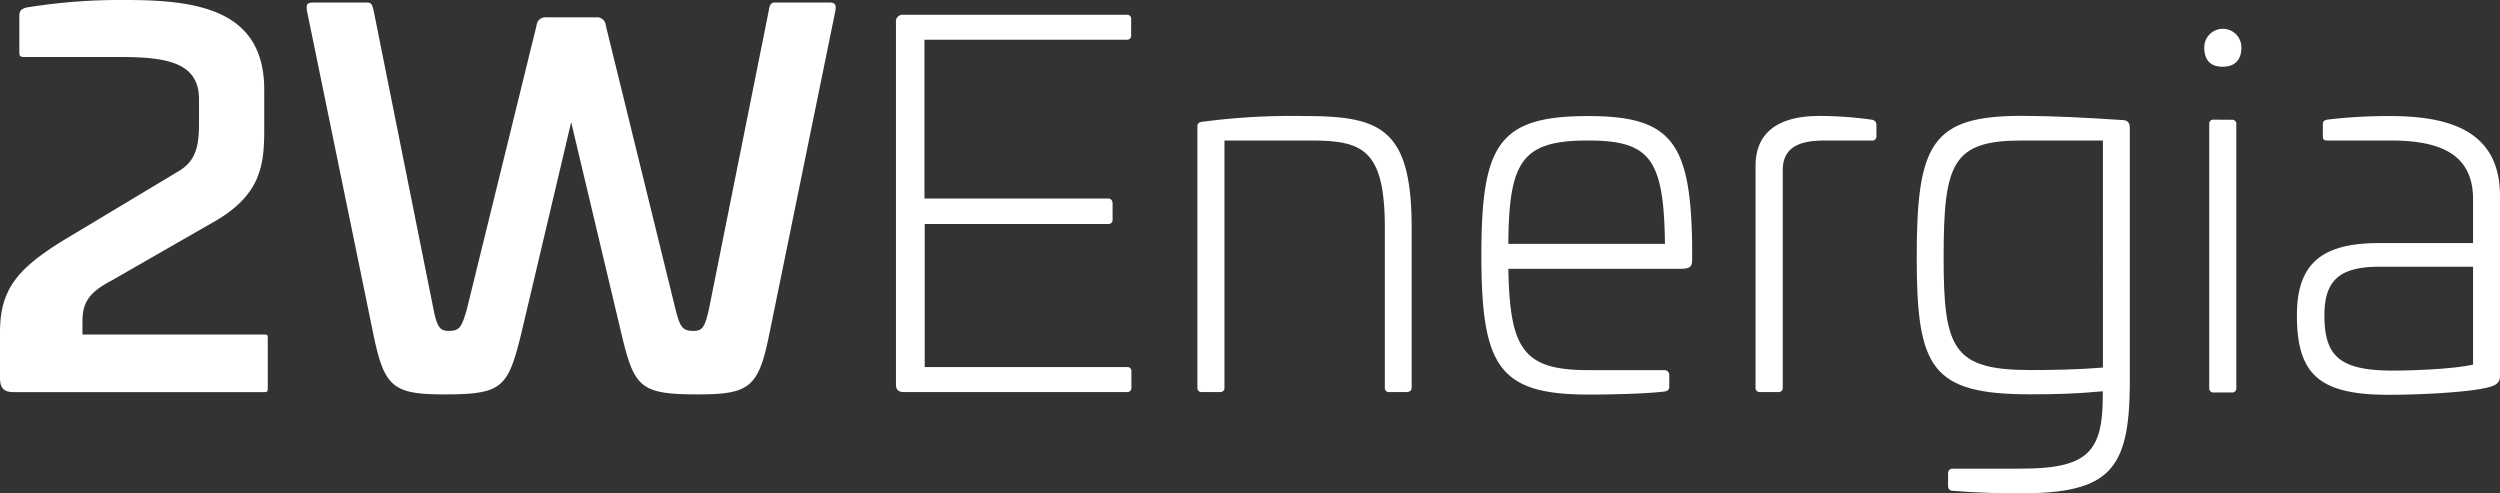 <svg xmlns="http://www.w3.org/2000/svg" viewBox="0 0 417.43 82.37"><rect x="0" y="0" width="417.43" height="82.37" fill="#333333" stroke="none"/><defs><style>.cls-1{fill:#fff;}</style></defs><g id="Camada_2" data-name="Camada 2"><g id="Camada_1-2" data-name="Camada 1"><path class="cls-1" d="M44.12,15v6.8c0,5.87-.68,10.71-8.08,15.05l-17.42,10c-3.74,1.95-4.85,3.65-4.85,6.8v2.21H44.12c.51,0,.59.08.59.51v8.58c0,.43-.17.52-.51.52h-42C.43,65.46,0,64.52,0,63.07V55.51C0,48.37,2.81,44.88,10.8,40L30,28.48c2.72-1.7,3.23-4.17,3.23-7.82V16.58c0-6-5.1-7.06-13-7.06H4c-.6,0-.77-.17-.77-.76V2.64c0-.85.34-1.11,1.11-1.37A97.71,97.71,0,0,1,21,0C33.15,0,44.12,1.7,44.12,15Z"/><path class="cls-1" d="M138.39.42c1,0,1.27.26,1.1,1.37L128.44,55.85c-1.78,8.84-3.31,10-11.9,10-9.61,0-10.63-1.11-12.75-10L95.37,20.4,87,55.85c-2.21,8.92-3.15,10-12.84,10-8.5,0-10-1.19-11.81-10L51.25,1.79C51.08.68,51.34.42,52.36.42H61.2c.77,0,.94.26,1.19,1.37l10,49.89c.6,3,1.11,3.57,2.55,3.57,1.79,0,2.13-.59,3-3.57L89.59,4.25a1.48,1.48,0,0,1,1.62-1.36h8.33a1.47,1.47,0,0,1,1.61,1.36L112.8,51.68c.76,3,1.19,3.57,3,3.57,1.45,0,1.88-.59,2.56-3.57l10-49.89c.17-1.11.42-1.37,1.1-1.37Z"/><path class="cls-1" d="M188.11,2.47a.67.67,0,0,1,.76.76V5.87a.67.67,0,0,1-.76.76H154.36V33.15H185c.51,0,.77.34.77.85v2.64a.68.68,0,0,1-.77.76h-30.6V61.29h33.75a.67.67,0,0,1,.76.76v2.64a.68.68,0,0,1-.76.77H150.87c-.85,0-1.27-.43-1.27-1.19V3.74a1.12,1.12,0,0,1,1.27-1.27Z"/><path class="cls-1" d="M235.71,38.08V64.69c0,.51-.34.77-.85.77H232a.68.68,0,0,1-.77-.77V38.08c0-13.34-3.82-14.62-12.58-14.62h-14.2V64.69a.68.68,0,0,1-.76.77h-3a.68.68,0,0,1-.76-.77V21.17c0-.6.25-.77.93-.85A113.9,113.9,0,0,1,218,19.38C230.61,19.38,235.71,21.51,235.71,38.08Z"/><path class="cls-1" d="M282.54,40.8v2.47c0,1.1-.17,1.61-1.87,1.61H251.85c.26,13.43,2.47,16.92,13.35,16.92h12.67a.8.8,0,0,1,.85.85V64.6c0,.43-.26.69-.77.77-3.48.42-9.61.51-12.75.51-15,0-17.85-4.76-17.85-23.29s2.89-23.21,17.85-23.21C279.06,19.38,282.29,23.72,282.54,40.8Zm-30.69-.08H278c-.17-14.2-2.47-17.26-12.84-17.26C254.15,23.46,251.94,26.86,251.85,40.72Z"/><path class="cls-1" d="M312.63,20c.51.17.68.42.68.85V22.7a.7.7,0,0,1-.85.76h-7.57c-3.23,0-7.22.43-7.22,4.93v36.3a.68.68,0,0,1-.77.77h-3a.68.68,0,0,1-.77-.77v-37c0-8.24,8.25-8.33,11-8.33A63.49,63.49,0,0,1,312.63,20Z"/><path class="cls-1" d="M354.62,20.06c.76.09,1,.6,1,1.28V64.18c-.09,14.2-3.32,18.19-18.19,18.19-3.49,0-7.48-.08-11.39-.42-.51,0-.77-.34-.77-.85v-2c0-.51.26-.85.77-.85h11.39c11.22,0,13.68-2.8,13.68-12.24v-.68c-4.42.42-8.07.51-12.07.51-16.57,0-19-4.34-19-22.87,0-19,2.47-23.63,17.6-23.63C343.48,19.38,348.16,19.64,354.62,20.06Zm-17,3.4C326,23.46,324.53,27.2,324.53,43c0,15.22,1.53,18.79,14.53,18.79,3.91,0,8.16-.09,12.07-.42V23.46Z"/><path class="cls-1" d="M374.25,7.91c0,2.12-1.1,3.23-3.14,3.23s-3.06-1.11-3.06-3.23a3.1,3.1,0,0,1,6.2,0ZM372.64,20a.67.67,0,0,1,.76.76v44a.68.68,0,0,1-.76.77h-3a.68.68,0,0,1-.76-.77V20.74a.67.67,0,0,1,.76-.76Z"/><path class="cls-1" d="M417.43,32.73V62.56c0,.69,0,1.53-1.53,2-3.06.94-11.81,1.36-17.08,1.36-11.48,0-15.3-3.32-15.3-13.26,0-8.59,4.08-12.07,13.68-12.07h15.73V33.24c0-7.74-5.87-9.78-13.77-9.78H388.62c-.6,0-.77-.17-.77-.76V20.83c0-.51.09-.68.68-.85a86.61,86.61,0,0,1,10.63-.6C409.53,19.38,417.43,22.19,417.43,32.73ZM397.2,44.54c-6.63,0-9.09,2.38-9.09,8.08,0,6.8,2.46,9.26,11.47,9.26,2.38,0,9.61-.17,13.35-1V44.54Z"/></g></g></svg>